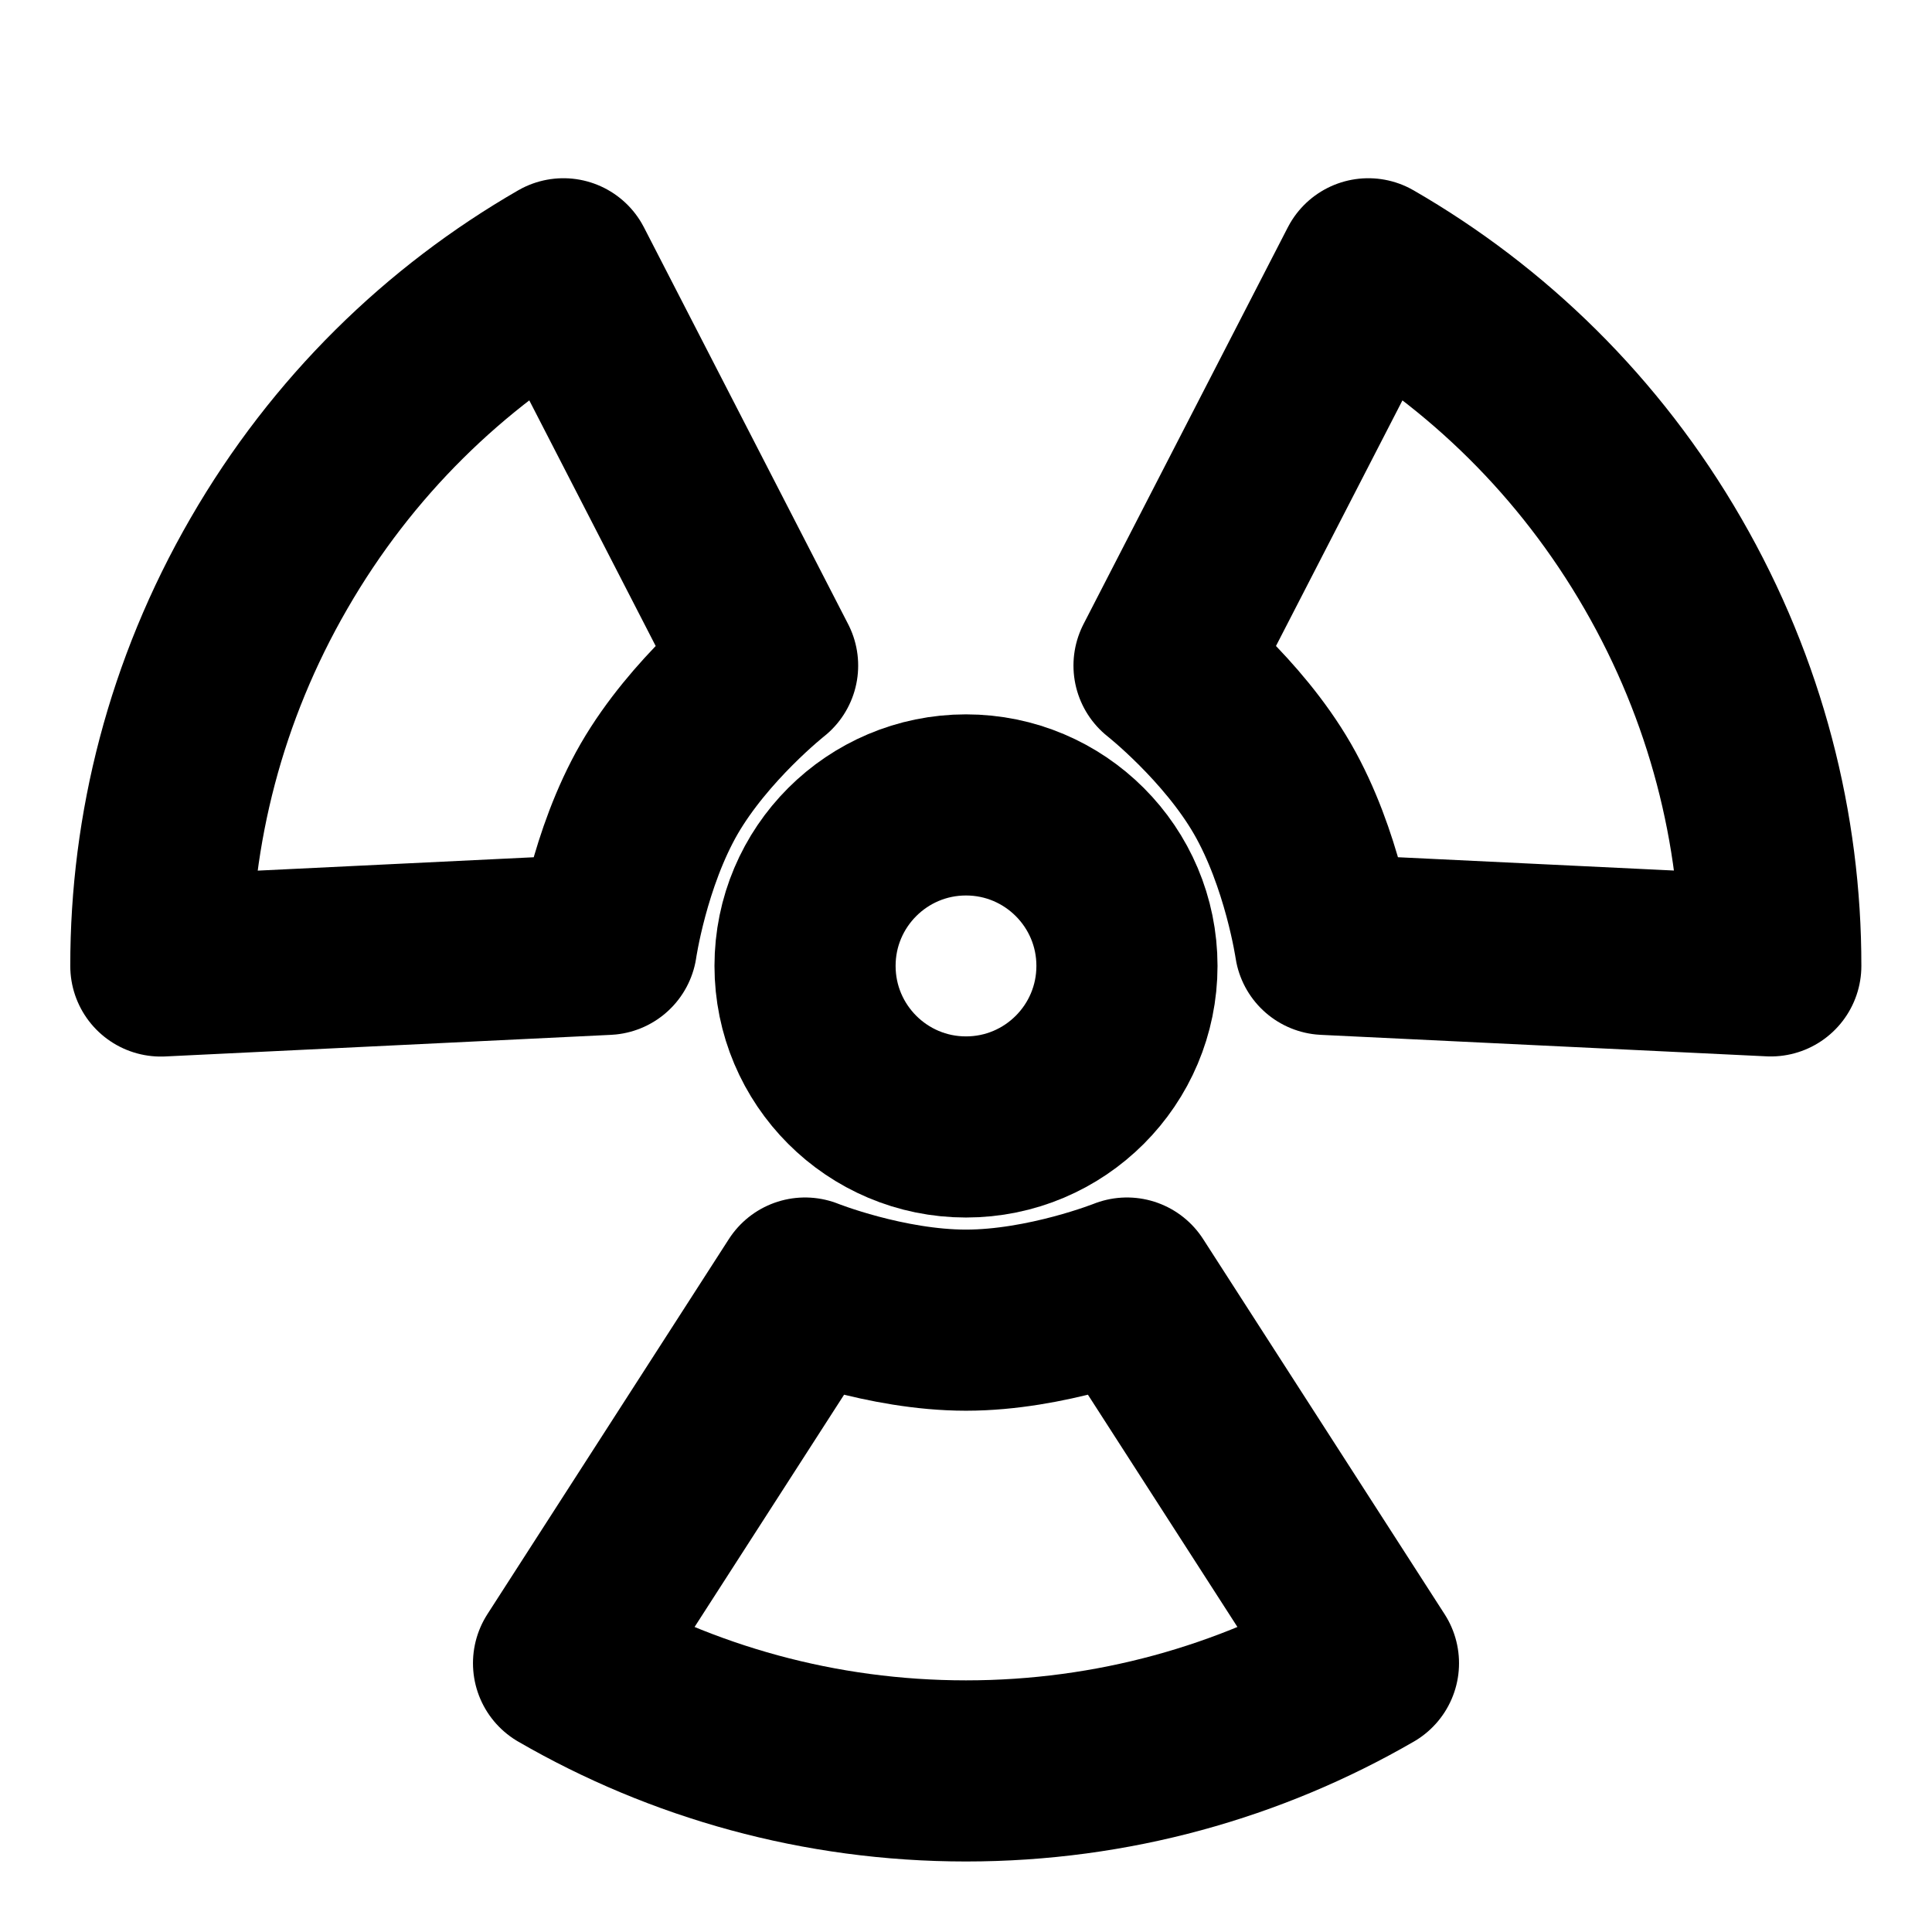 <svg width="16" height="16" viewBox="0 0 16 16" fill="none" xmlns="http://www.w3.org/2000/svg">
<path d="M11.333 13.774C10.353 14.341 9.214 14.666 8 14.666C6.786 14.666 5.647 14.341 4.667 13.774L6.667 10.667C6.667 10.667 7.333 10.933 8 10.933C8.667 10.933 9.333 10.667 9.333 10.667L11.333 13.774Z" stroke="black" stroke-width="1.5" stroke-linecap="round" stroke-linejoin="round"/>
<path d="M11.332 2.226C12.313 2.792 13.164 3.615 13.771 4.667C14.378 5.718 14.666 6.867 14.665 7.999L10.974 7.821C10.974 7.821 10.871 7.111 10.538 6.533C10.205 5.956 9.64 5.512 9.64 5.512L11.332 2.226Z" stroke="black" stroke-width="1.5" stroke-linecap="round" stroke-linejoin="round"/>
<path d="M1.332 8C1.331 6.867 1.619 5.718 2.227 4.667C2.834 3.615 3.684 2.792 4.666 2.226L6.357 5.512C6.357 5.512 5.793 5.956 5.459 6.533C5.126 7.111 5.024 7.821 5.024 7.821L1.332 8Z" stroke="black" stroke-width="1.5" stroke-linecap="round" stroke-linejoin="round"/>
<path d="M8 9.333C7.264 9.333 6.667 8.736 6.667 7.999C6.667 7.263 7.264 6.666 8 6.666C8.736 6.666 9.333 7.263 9.333 7.999C9.333 8.736 8.736 9.333 8 9.333Z" stroke="black" stroke-width="1.5" stroke-linecap="round" stroke-linejoin="round"/>
</svg>
